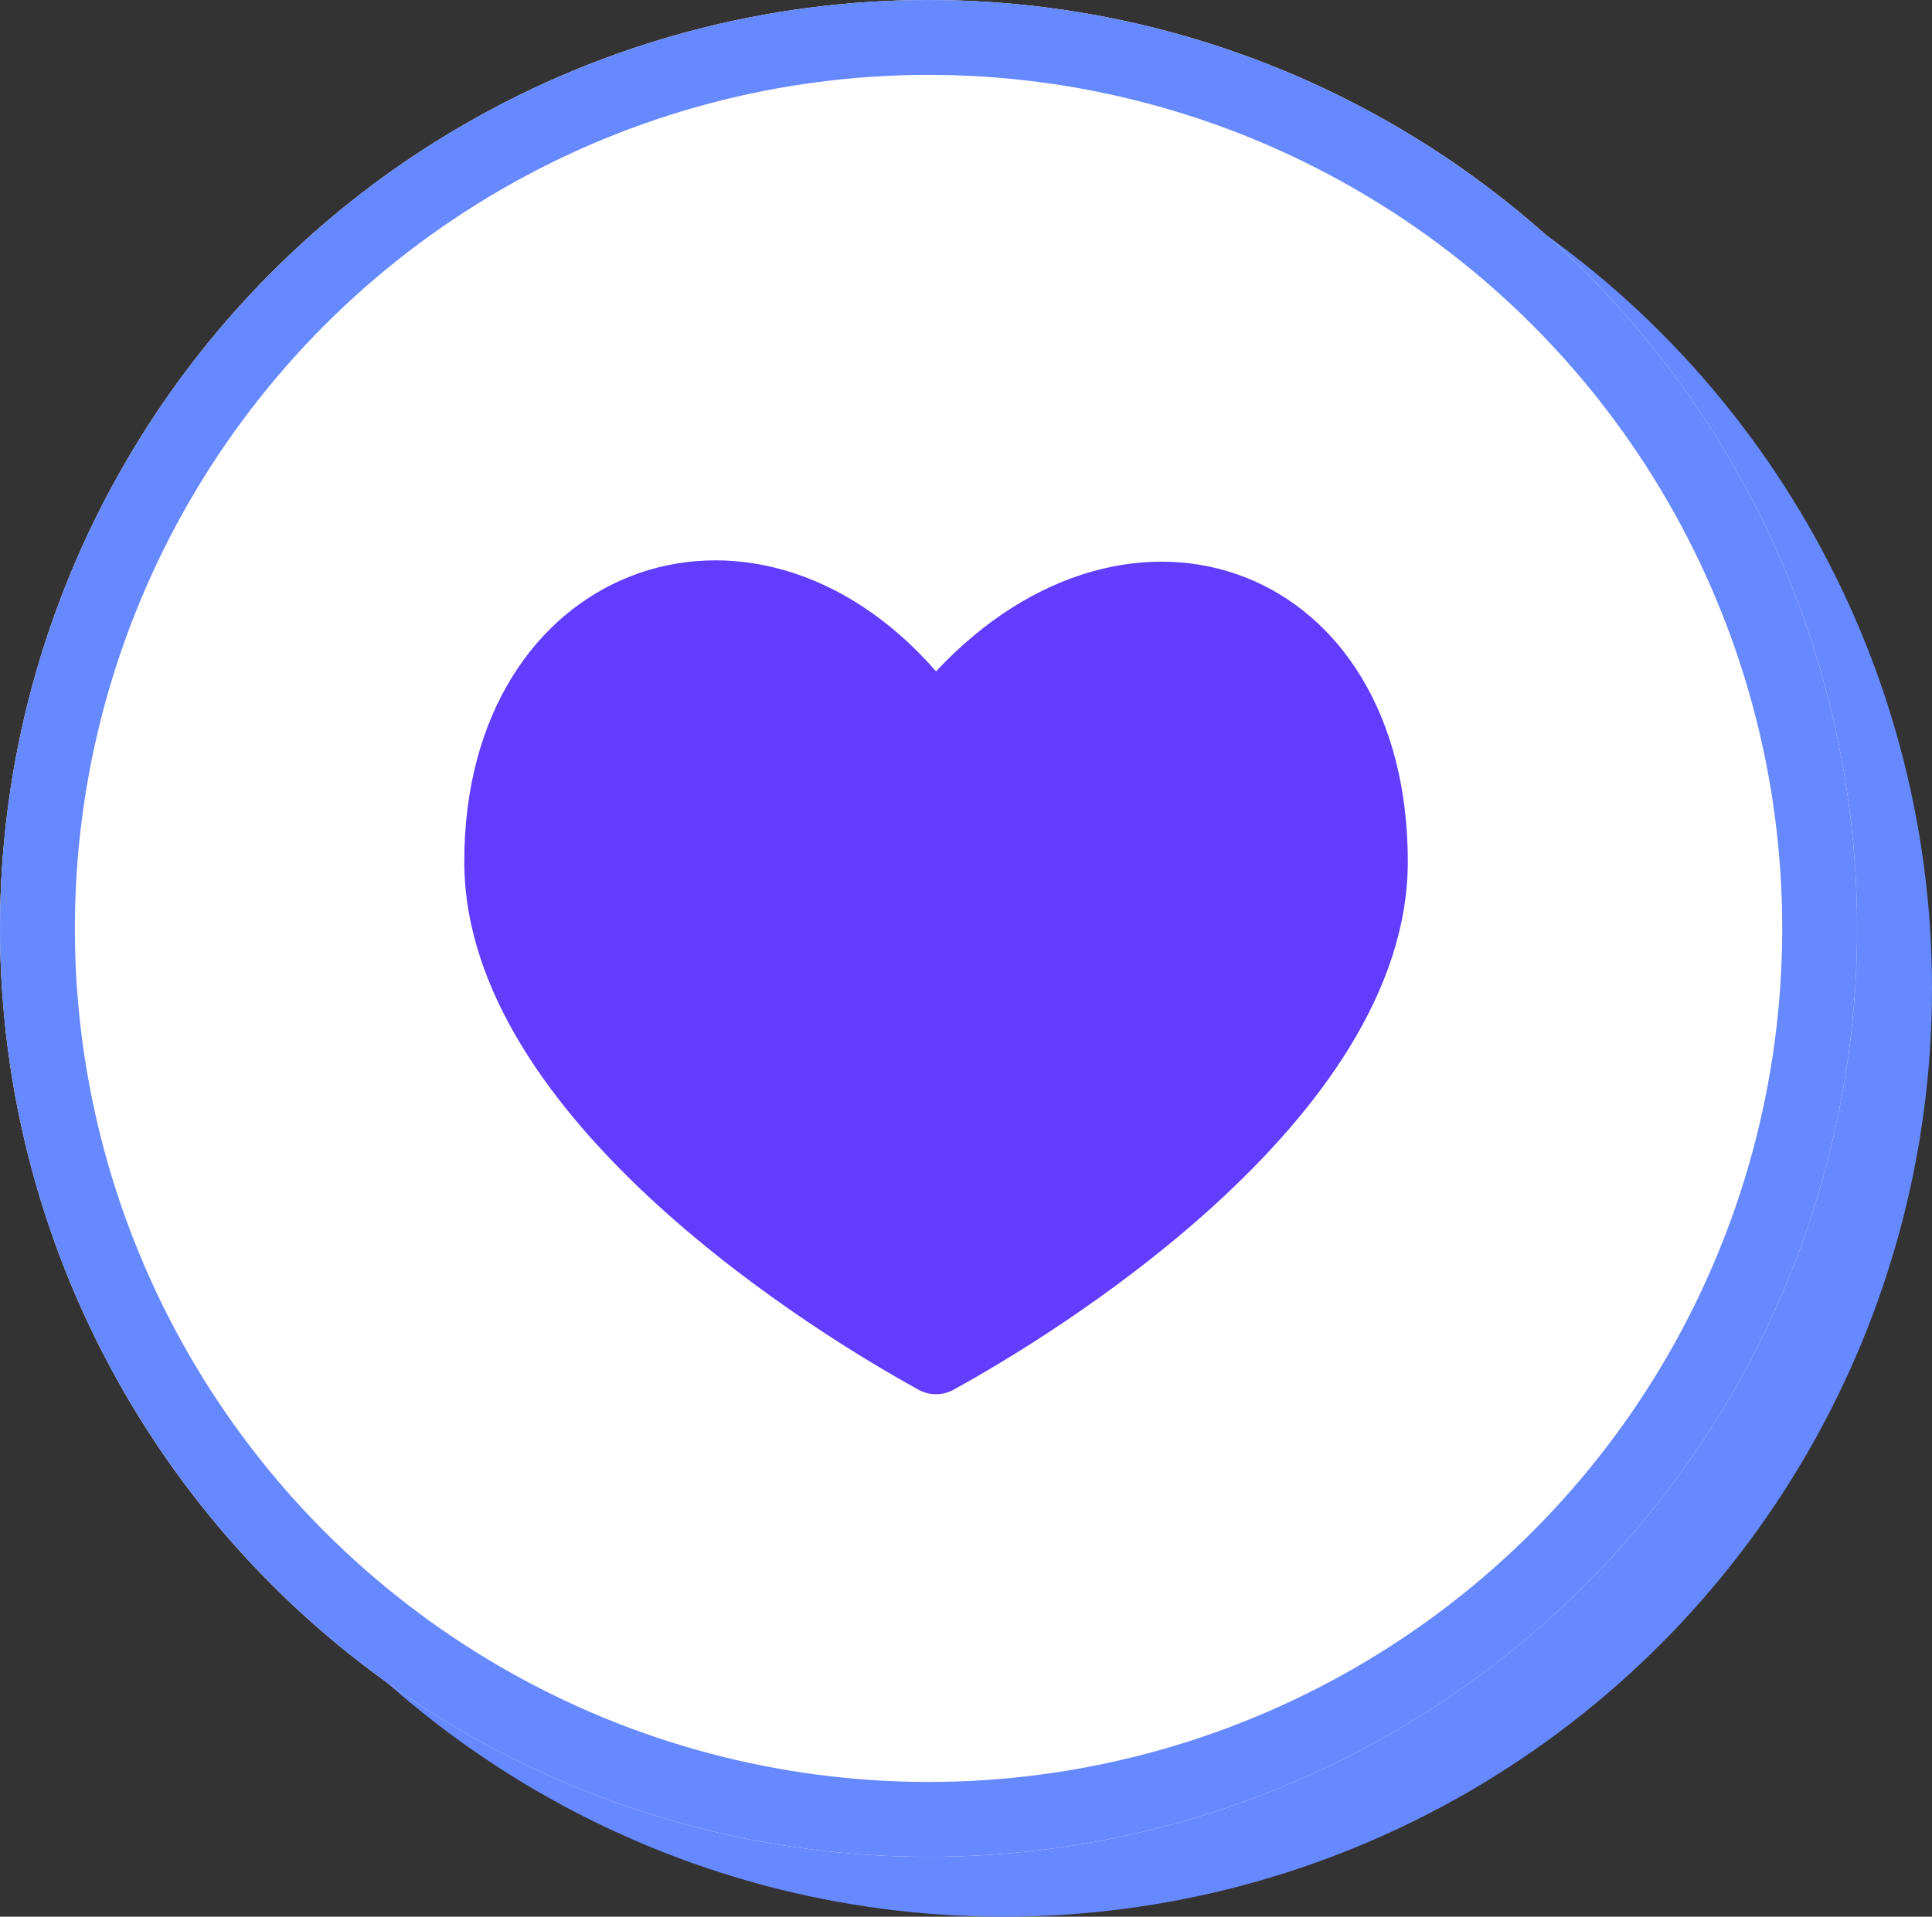 <?xml version="1.0" encoding="utf-8"?>
<!-- Generator: Adobe Illustrator 27.2.0, SVG Export Plug-In . SVG Version: 6.00 Build 0)  -->
<svg version="1.1" id="Layer_1" xmlns="http://www.w3.org/2000/svg" xmlns:xlink="http://www.w3.org/1999/xlink" x="0px" y="0px"
	 viewBox="0 0 129 128" style="enable-background:new 0 0 129 128;" xml:space="preserve">
<rect x="0" y="0" width="129" height="128" fill="#333333" stroke="none"/>
<style type="text/css">
	.st0{fill:#6789FF;}
	.st1{fill:#FFFFFF;}
	.st2{fill:none;stroke:#6789FF;stroke-width:5;}
	.st3{clip-path:url(#SVGID_00000089532191965257109290000001736583757947954872_);}
	.st4{fill:#623CFF;}
</style>
<g id="Group_18" transform="translate(-255 -755)">
	<circle id="Ellipse_6_00000123405500939323532510000012295082496048964780_" class="st0" cx="322" cy="821" r="62"/>
	<g id="Ellipse_5_00000032611073867163326180000010284462841082034585_" transform="translate(255 755)">
		<circle class="st1" cx="62" cy="62" r="62"/>
		<circle class="st2" cx="62" cy="62" r="59.5"/>
	</g>
</g>
<g id="Group_20" transform="translate(30 38.133)">
	<g>
		<defs>
			<rect id="SVGID_1_" x="1" y="-0.7" width="63" height="55.7"/>
		</defs>
		<clipPath id="SVGID_00000139280766197962129450000013111852986120700826_">
			<use xlink:href="#SVGID_1_"  style="overflow:visible;"/>
		</clipPath>
		
			<g id="Group_19" transform="translate(0 0)" style="clip-path:url(#SVGID_00000139280766197962129450000013111852986120700826_);">
			<path id="Path_18" class="st4" d="M1,19.4c0,17.4,24.2,31.9,30.2,35.2c0.8,0.5,1.8,0.5,2.6,0c6-3.3,30.2-17.8,30.2-35.2
				C64-0.4,45.5-7.2,32.5,6.7C20.2-7.4,1-0.4,1,19.4"/>
		</g>
	</g>
</g>
</svg>
